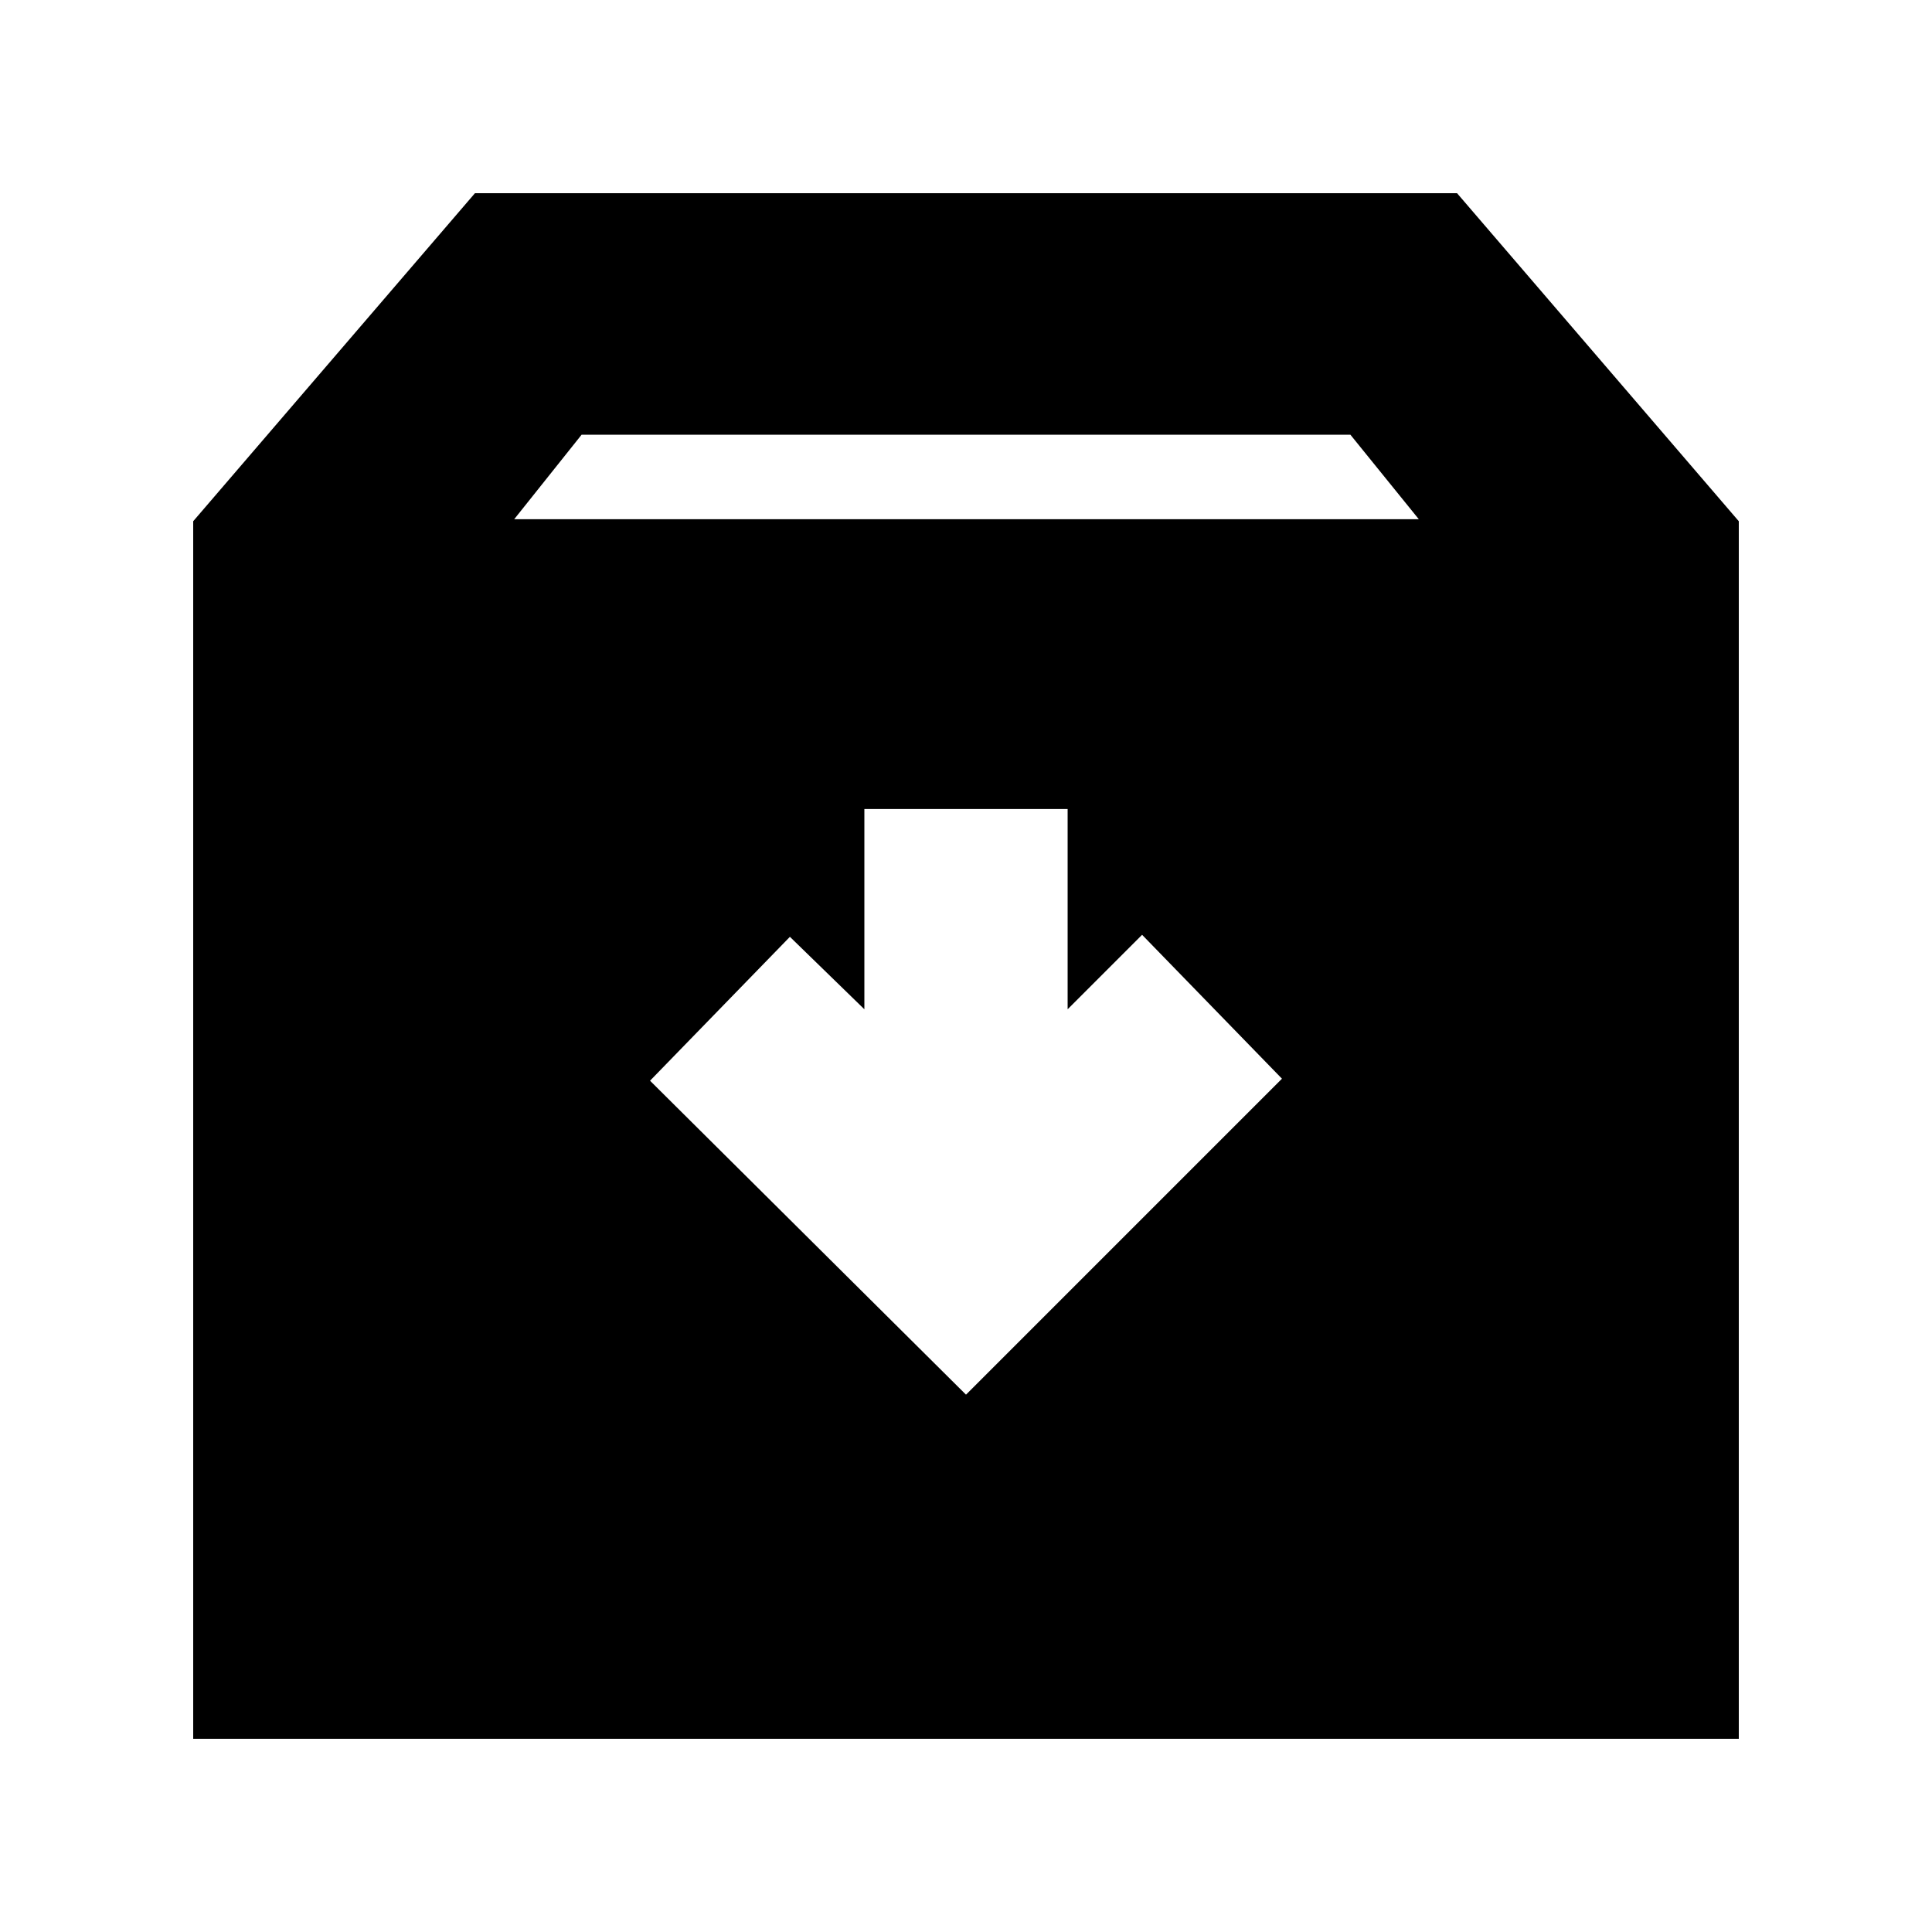 <svg xmlns="http://www.w3.org/2000/svg" height="24" viewBox="0 -960 960 960" width="24"><path d="m480-267 157-157-69.5-71.5-37 37V-558h-101v99.5l-37-36L323-423l157 156ZM96-96v-605l140-163h488l140 163v605H96Zm159.5-606H705l-34-42H289l-33.5 42Z"/></svg>